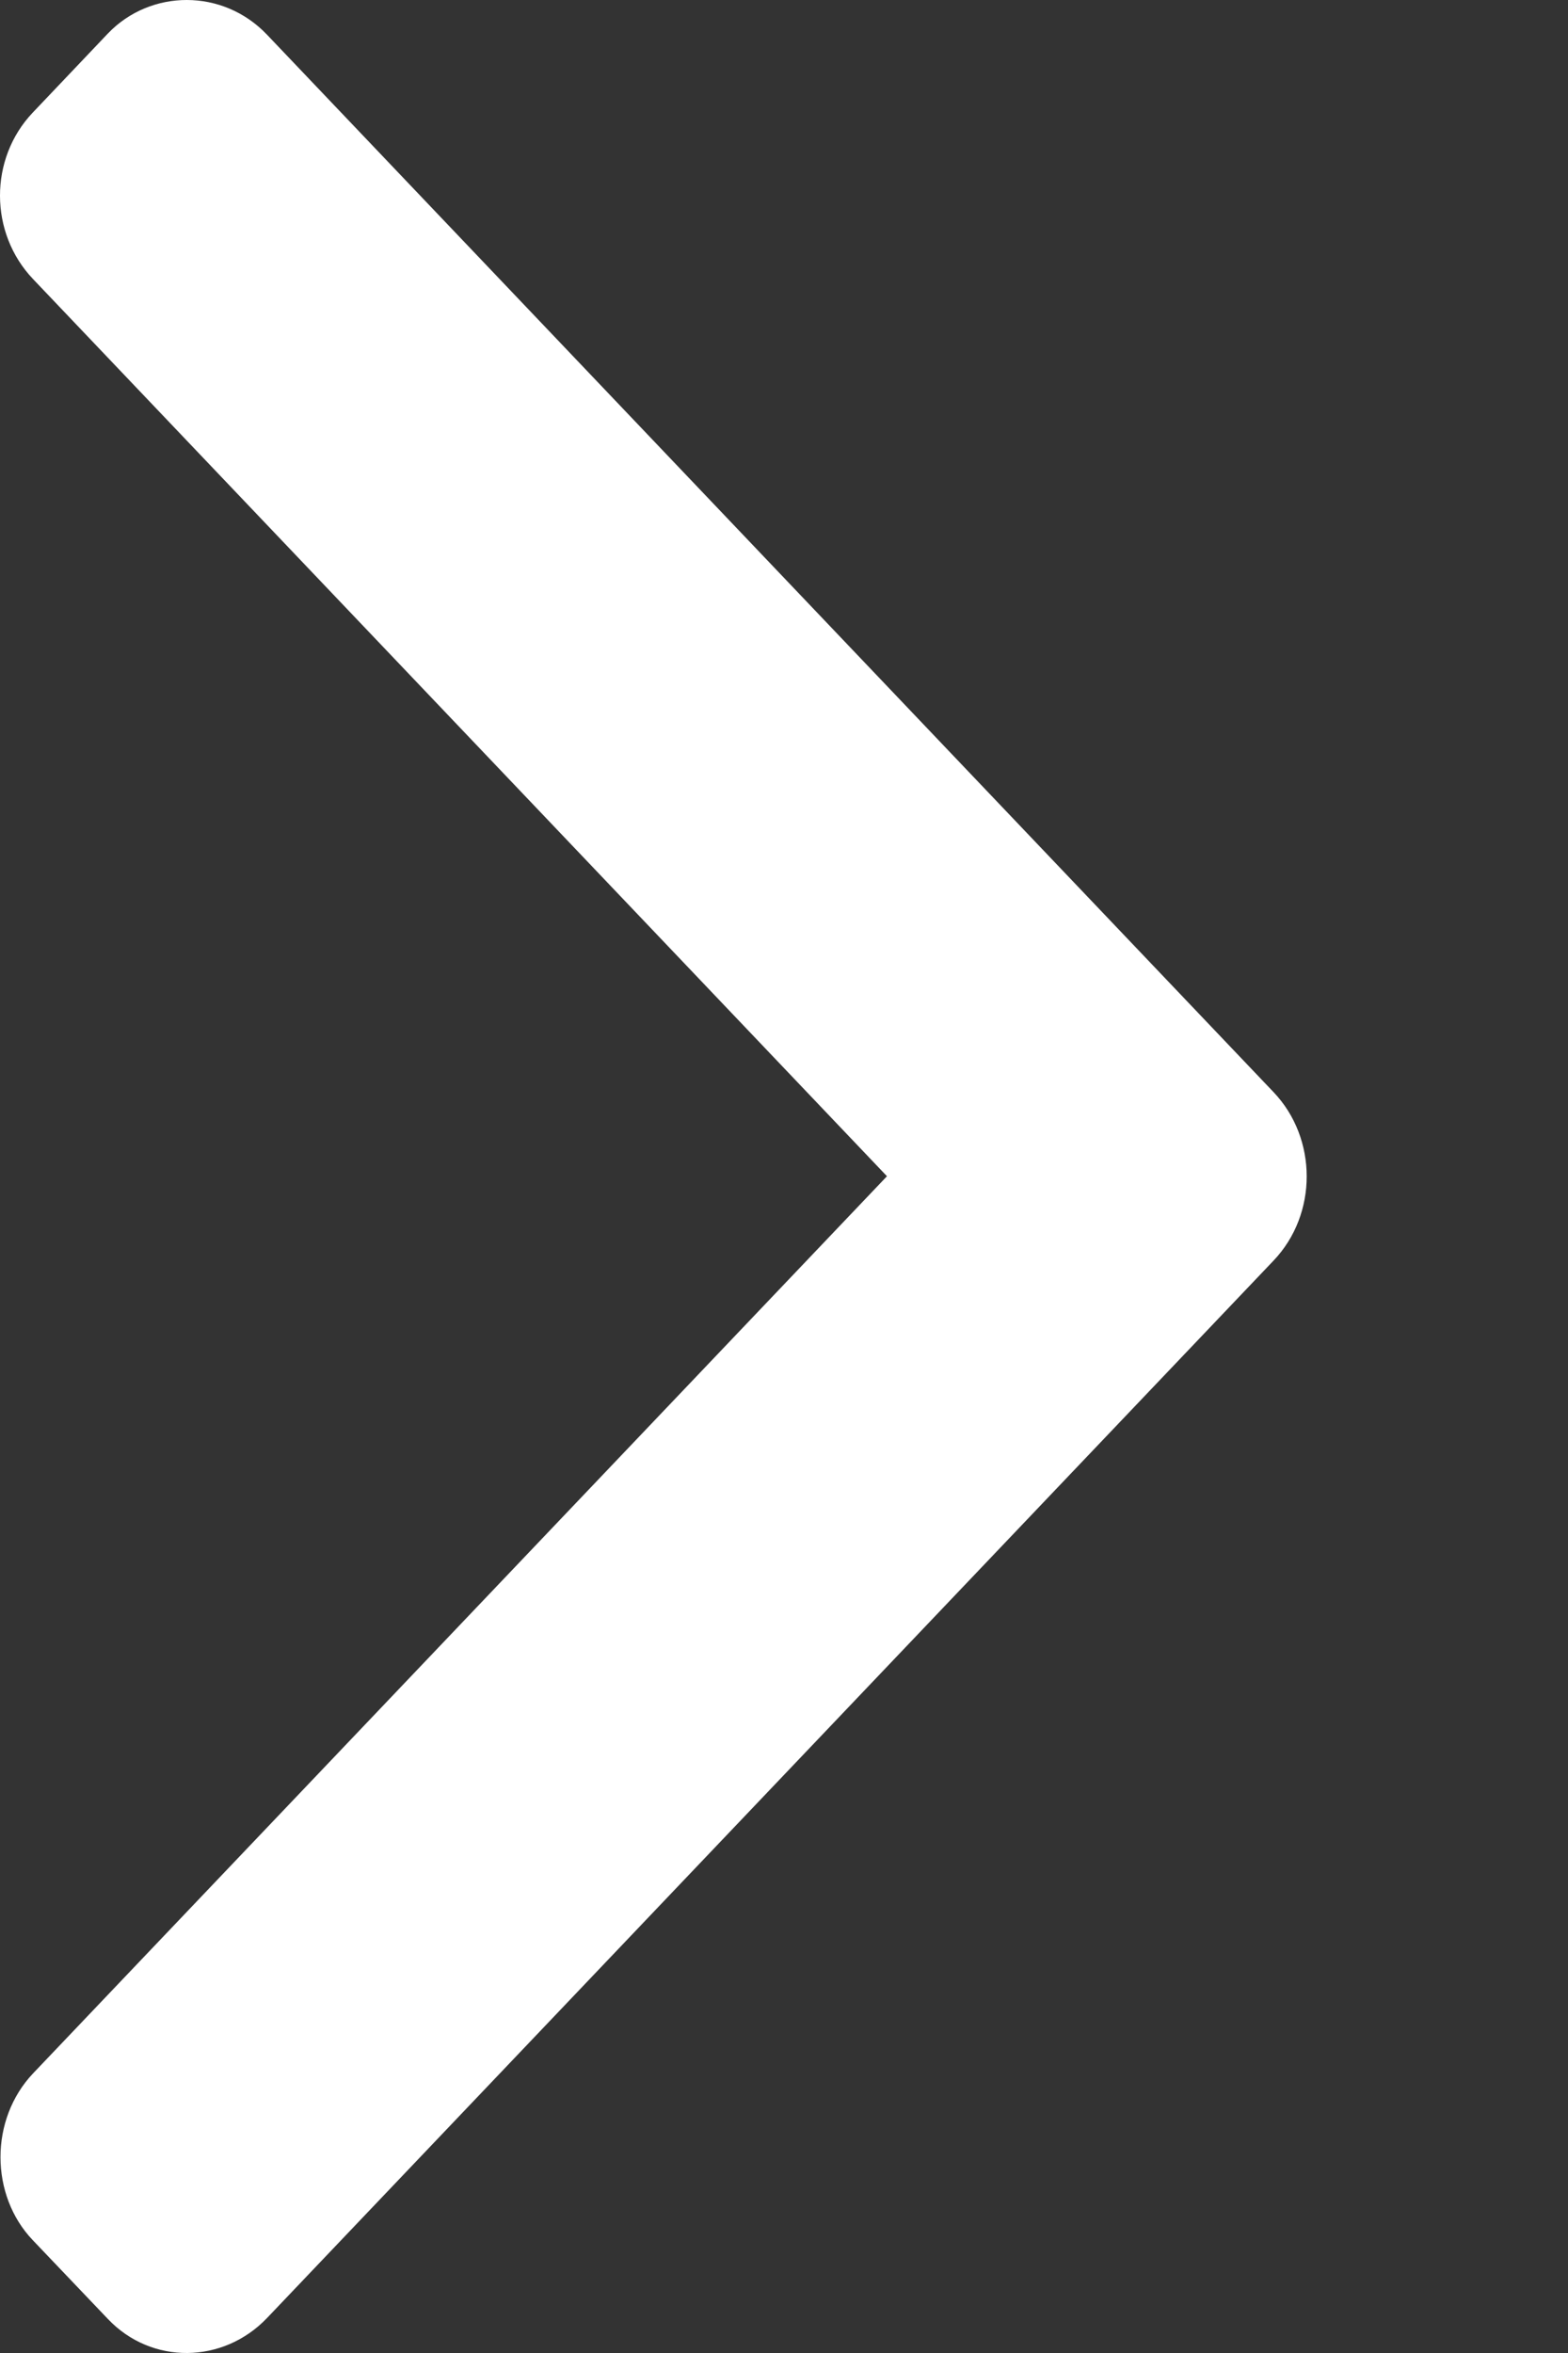 <svg width="6px" height="9px" viewBox="131 0 6 9" version="1.1" xmlns="http://www.w3.org/2000/svg" xmlns:xlink="http://www.w3.org/1999/xlink">
  <rect x="131" y="0" width="6" height="9" fill="#333333" stroke="none"/>
  <path d="M131.125,0.431 C130.958,0.607 130.958,0.891 131.127,1.068 L134.394,4.499 L131.127,7.93 C130.959,8.107 130.962,8.397 131.125,8.568 L131.413,8.87 C131.58,9.046 131.854,9.042 132.022,8.866 L135.873,4.822 C136.043,4.644 136.042,4.354 135.873,4.177 L132.022,0.133 C131.853,-0.045 131.576,-0.042 131.413,0.128 L131.125,0.431 Z" id="Path-505-Copy-3" stroke="none" fill="#FFFFFF" fill-rule="evenodd"></path>
</svg>
